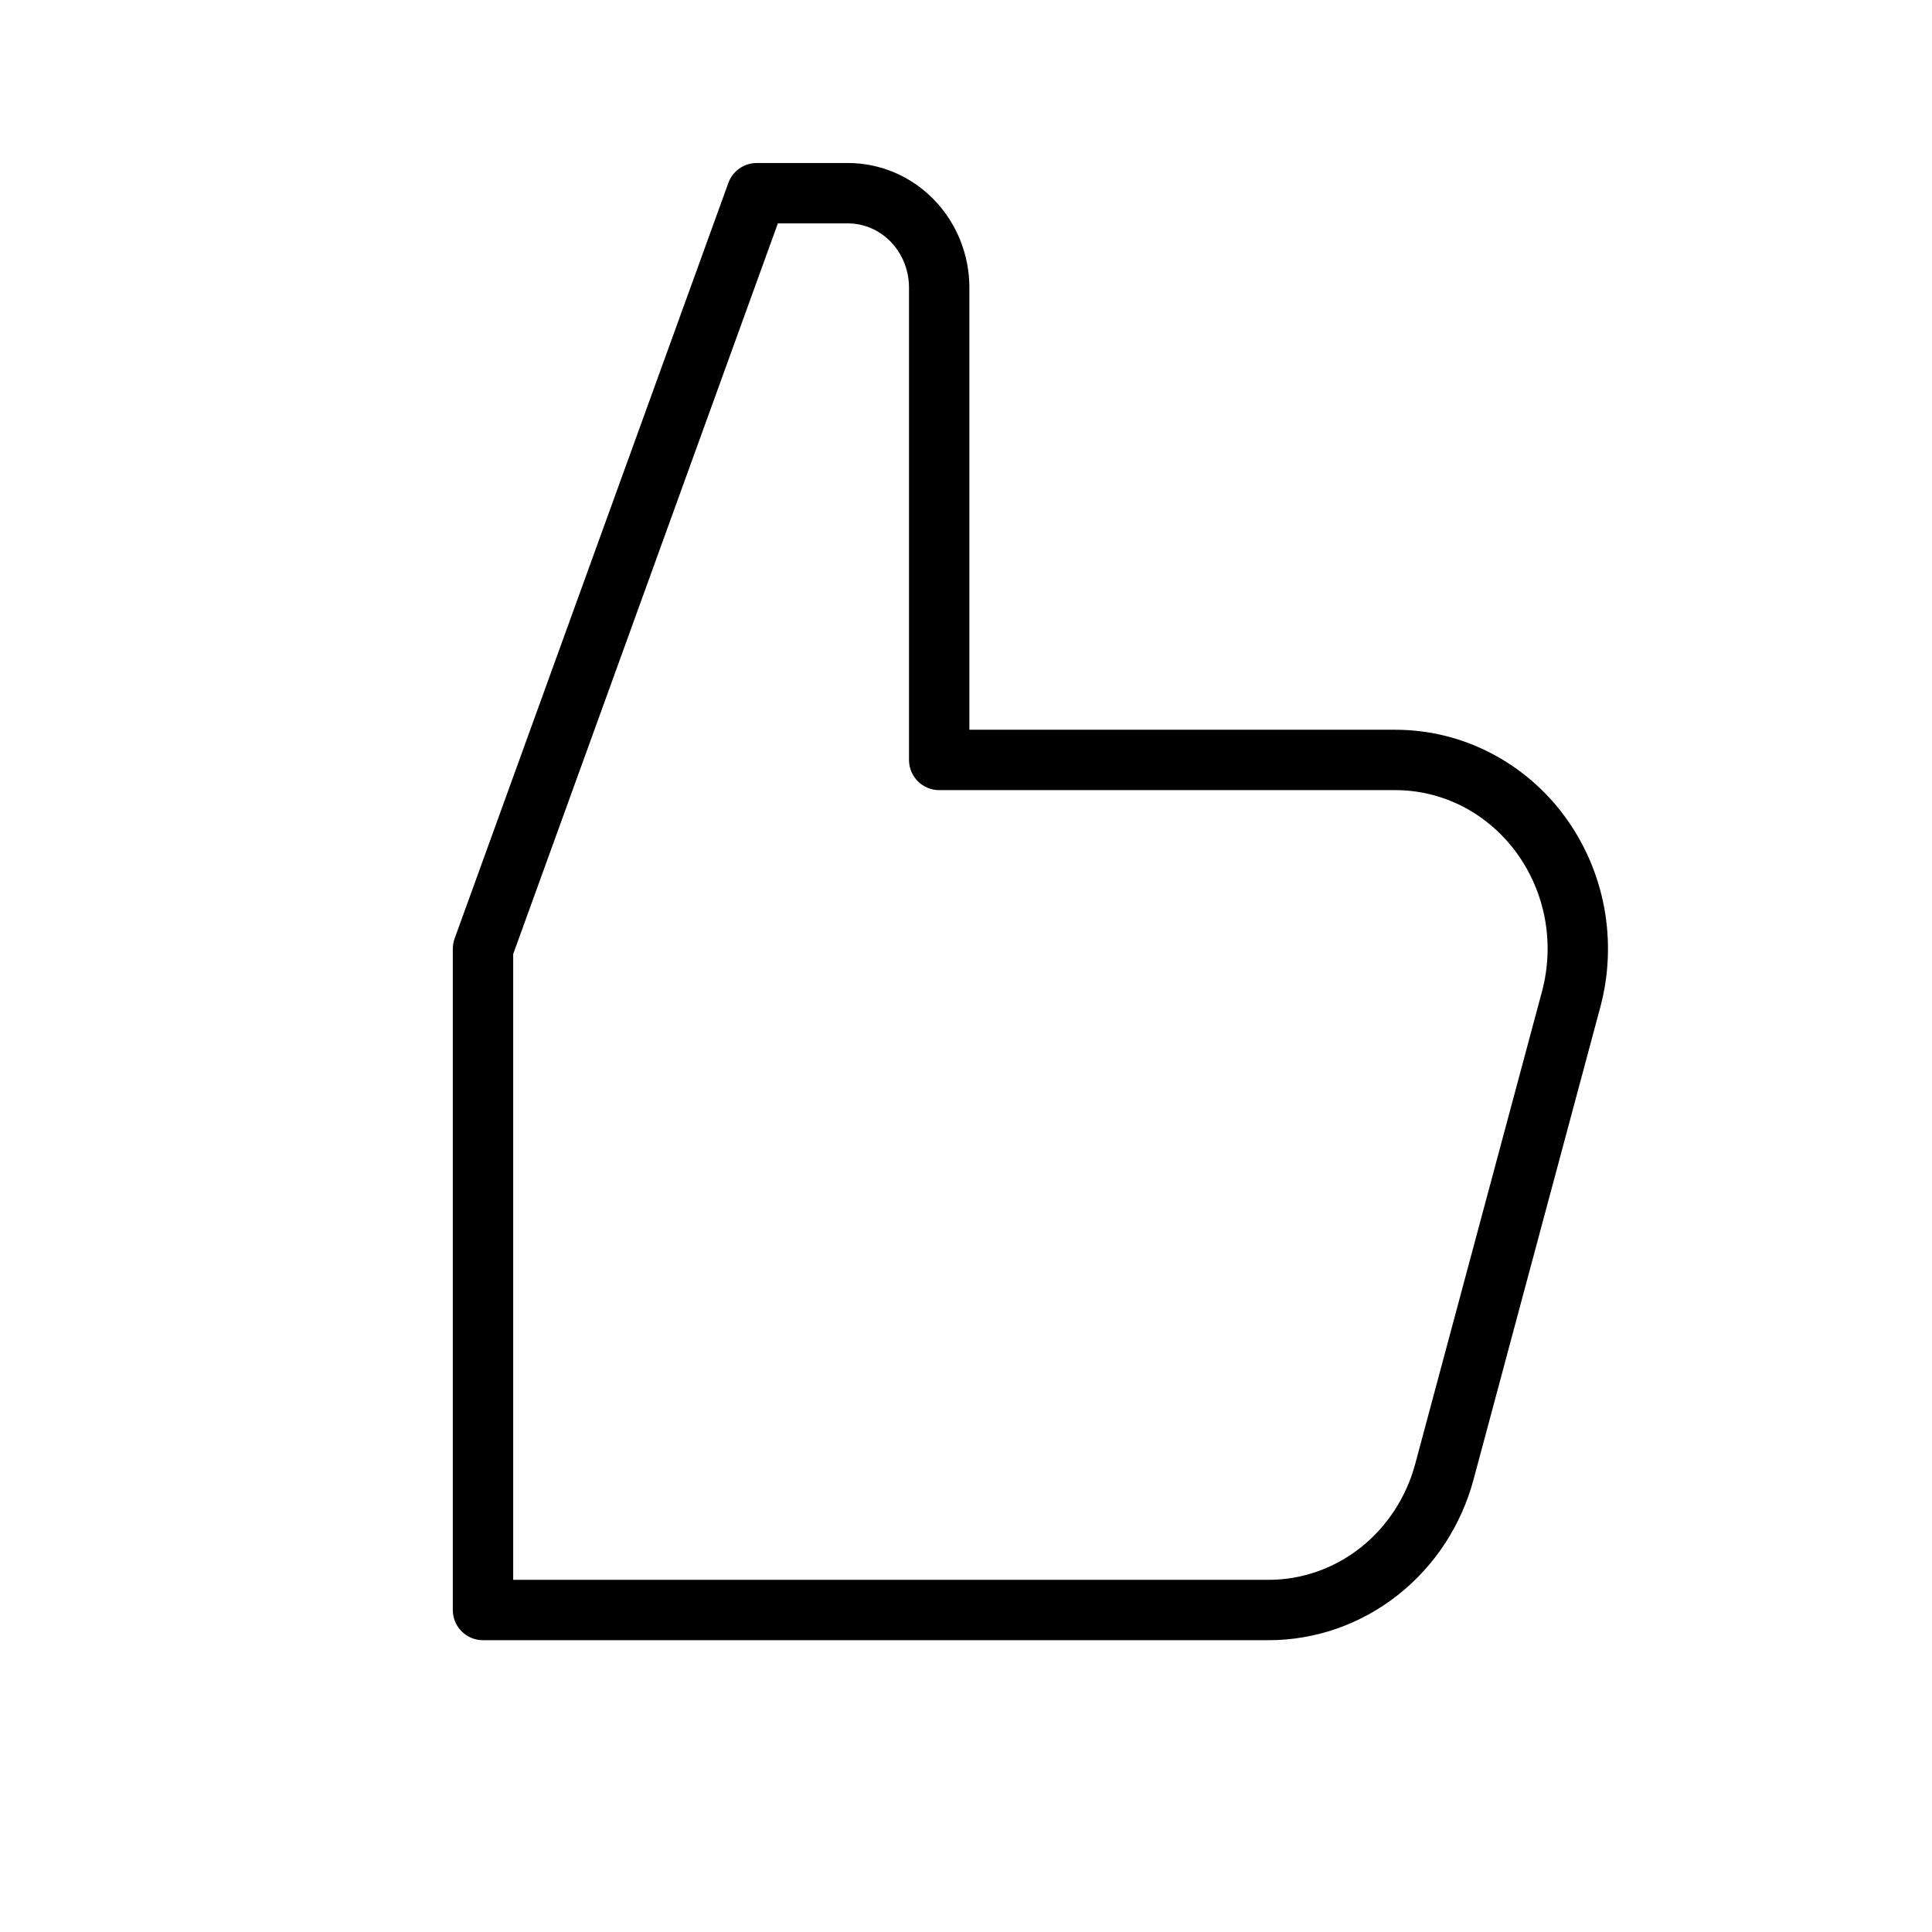 <svg width="32" height="32" viewBox="0 0 32 32" fill="none" xmlns="http://www.w3.org/2000/svg">
<path fill-rule="evenodd" clip-rule="evenodd" d="M12.064 3.03C12.135 2.832 12.323 2.7 12.534 2.7H14.045C14.584 2.7 15.098 2.922 15.473 3.311C15.848 3.699 16.056 4.222 16.056 4.764V12.087H23.111C23.657 12.087 24.195 12.217 24.682 12.468C25.17 12.718 25.593 13.081 25.92 13.526C26.247 13.972 26.469 14.488 26.571 15.035C26.672 15.582 26.65 16.145 26.506 16.682L24.407 24.504C24.407 24.504 24.407 24.504 24.407 24.504C24.203 25.265 23.763 25.939 23.15 26.421C22.537 26.904 21.786 27.167 21.012 27.167H8C7.724 27.167 7.5 26.943 7.5 26.667V15.716C7.5 15.657 7.51 15.6 7.53 15.545L12.064 3.03ZM12.884 3.7L8.5 15.803V26.167H21.012C21.559 26.167 22.093 25.981 22.532 25.636C22.971 25.29 23.292 24.802 23.441 24.245L25.54 16.423C25.54 16.423 25.54 16.423 25.54 16.423C25.645 16.03 25.662 15.617 25.588 15.217C25.513 14.816 25.351 14.441 25.114 14.118C24.877 13.796 24.573 13.536 24.226 13.357C23.878 13.179 23.497 13.087 23.111 13.087C23.111 13.087 23.111 13.087 23.111 13.087H15.556C15.28 13.087 15.056 12.863 15.056 12.587V4.764C15.056 4.477 14.946 4.204 14.754 4.006C14.563 3.808 14.307 3.7 14.045 3.7H12.884Z" fill="black"/>
</svg>
